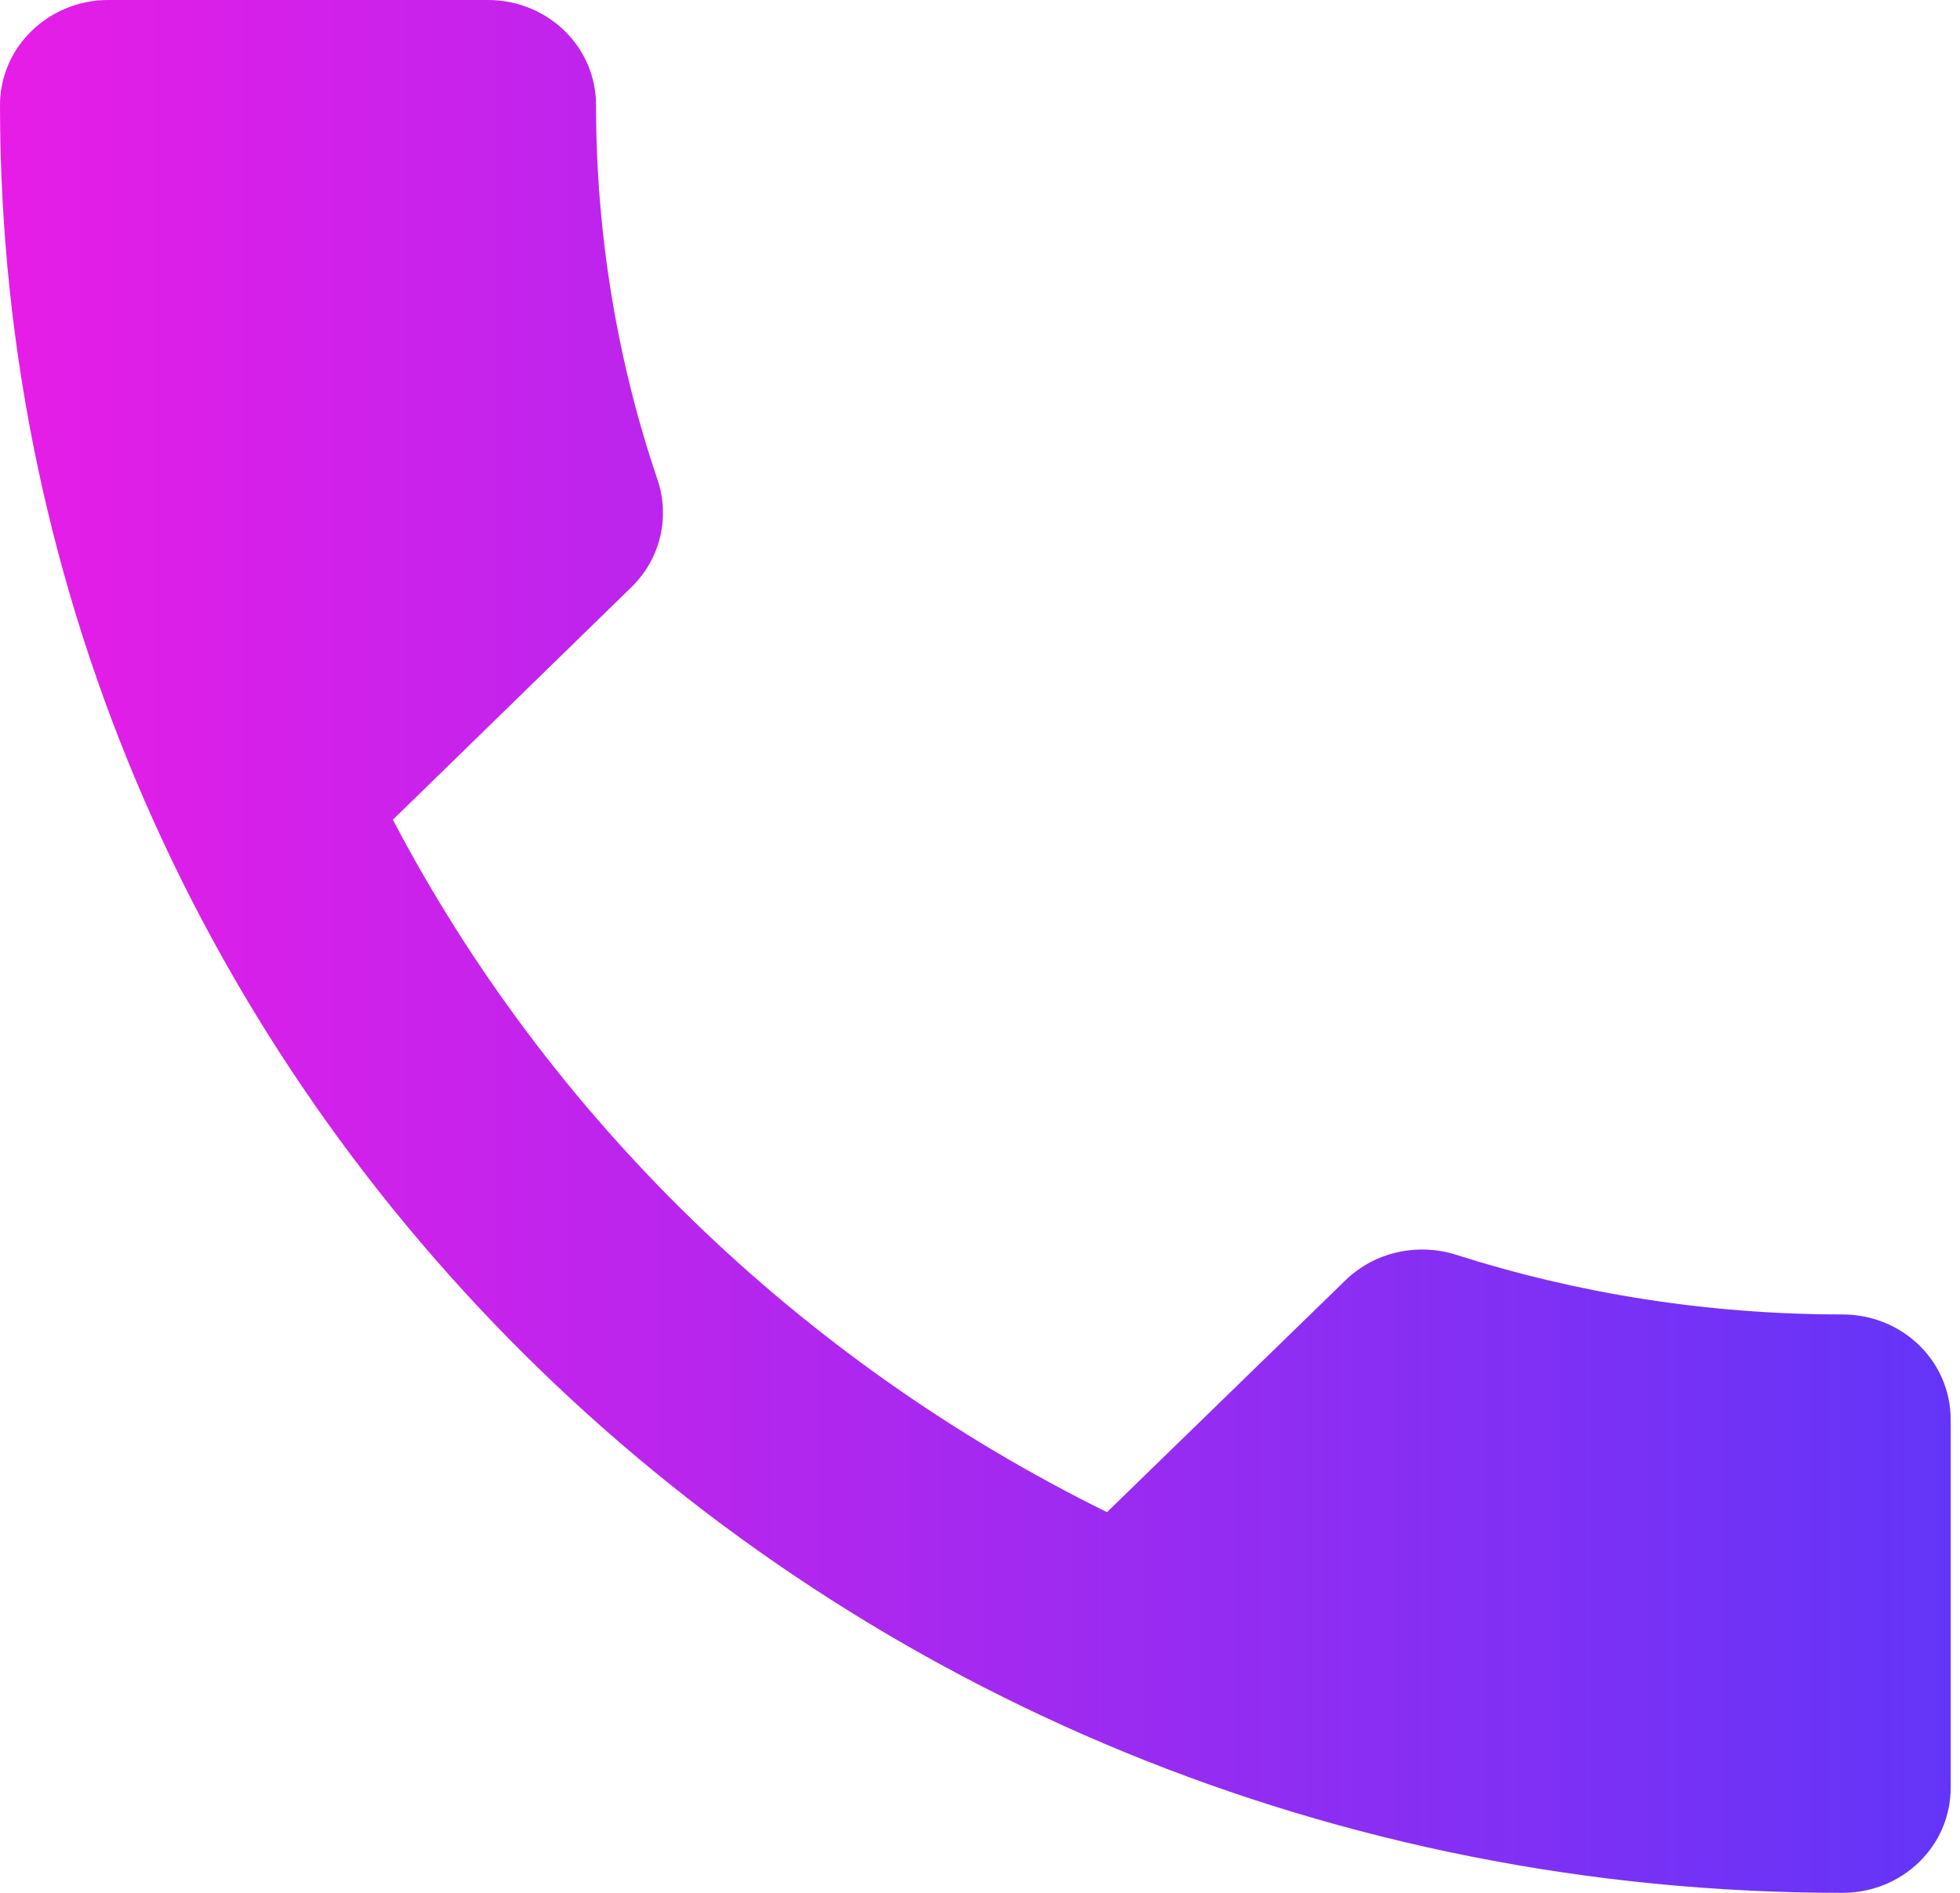 <svg width="29" height="28" viewBox="0 0 29 28" fill="none" xmlns="http://www.w3.org/2000/svg">
<path d="M5.813 12.126C8.122 16.528 11.834 20.129 16.379 22.369L19.907 18.939C20.348 18.511 20.981 18.387 21.535 18.558C23.331 19.133 25.263 19.444 27.259 19.444C28.149 19.444 28.862 20.137 28.862 21V26.444C28.862 27.308 28.149 28 27.259 28C12.202 28 0 16.162 0 1.556C0 0.692 0.722 0 1.603 0H7.216C8.106 0 8.819 0.692 8.819 1.556C8.819 3.492 9.14 5.367 9.733 7.109C9.909 7.646 9.781 8.26 9.34 8.688L5.813 12.126Z" fill="url(#paint0_linear_152_3919)"/>
<defs>
<linearGradient id="paint0_linear_152_3919" x1="0" y1="14" x2="28.862" y2="14" gradientUnits="userSpaceOnUse">
<stop stop-color="#E71DE7"/>
<stop offset="1" stop-color="#6335F8"/>
</linearGradient>
</defs>
</svg>
